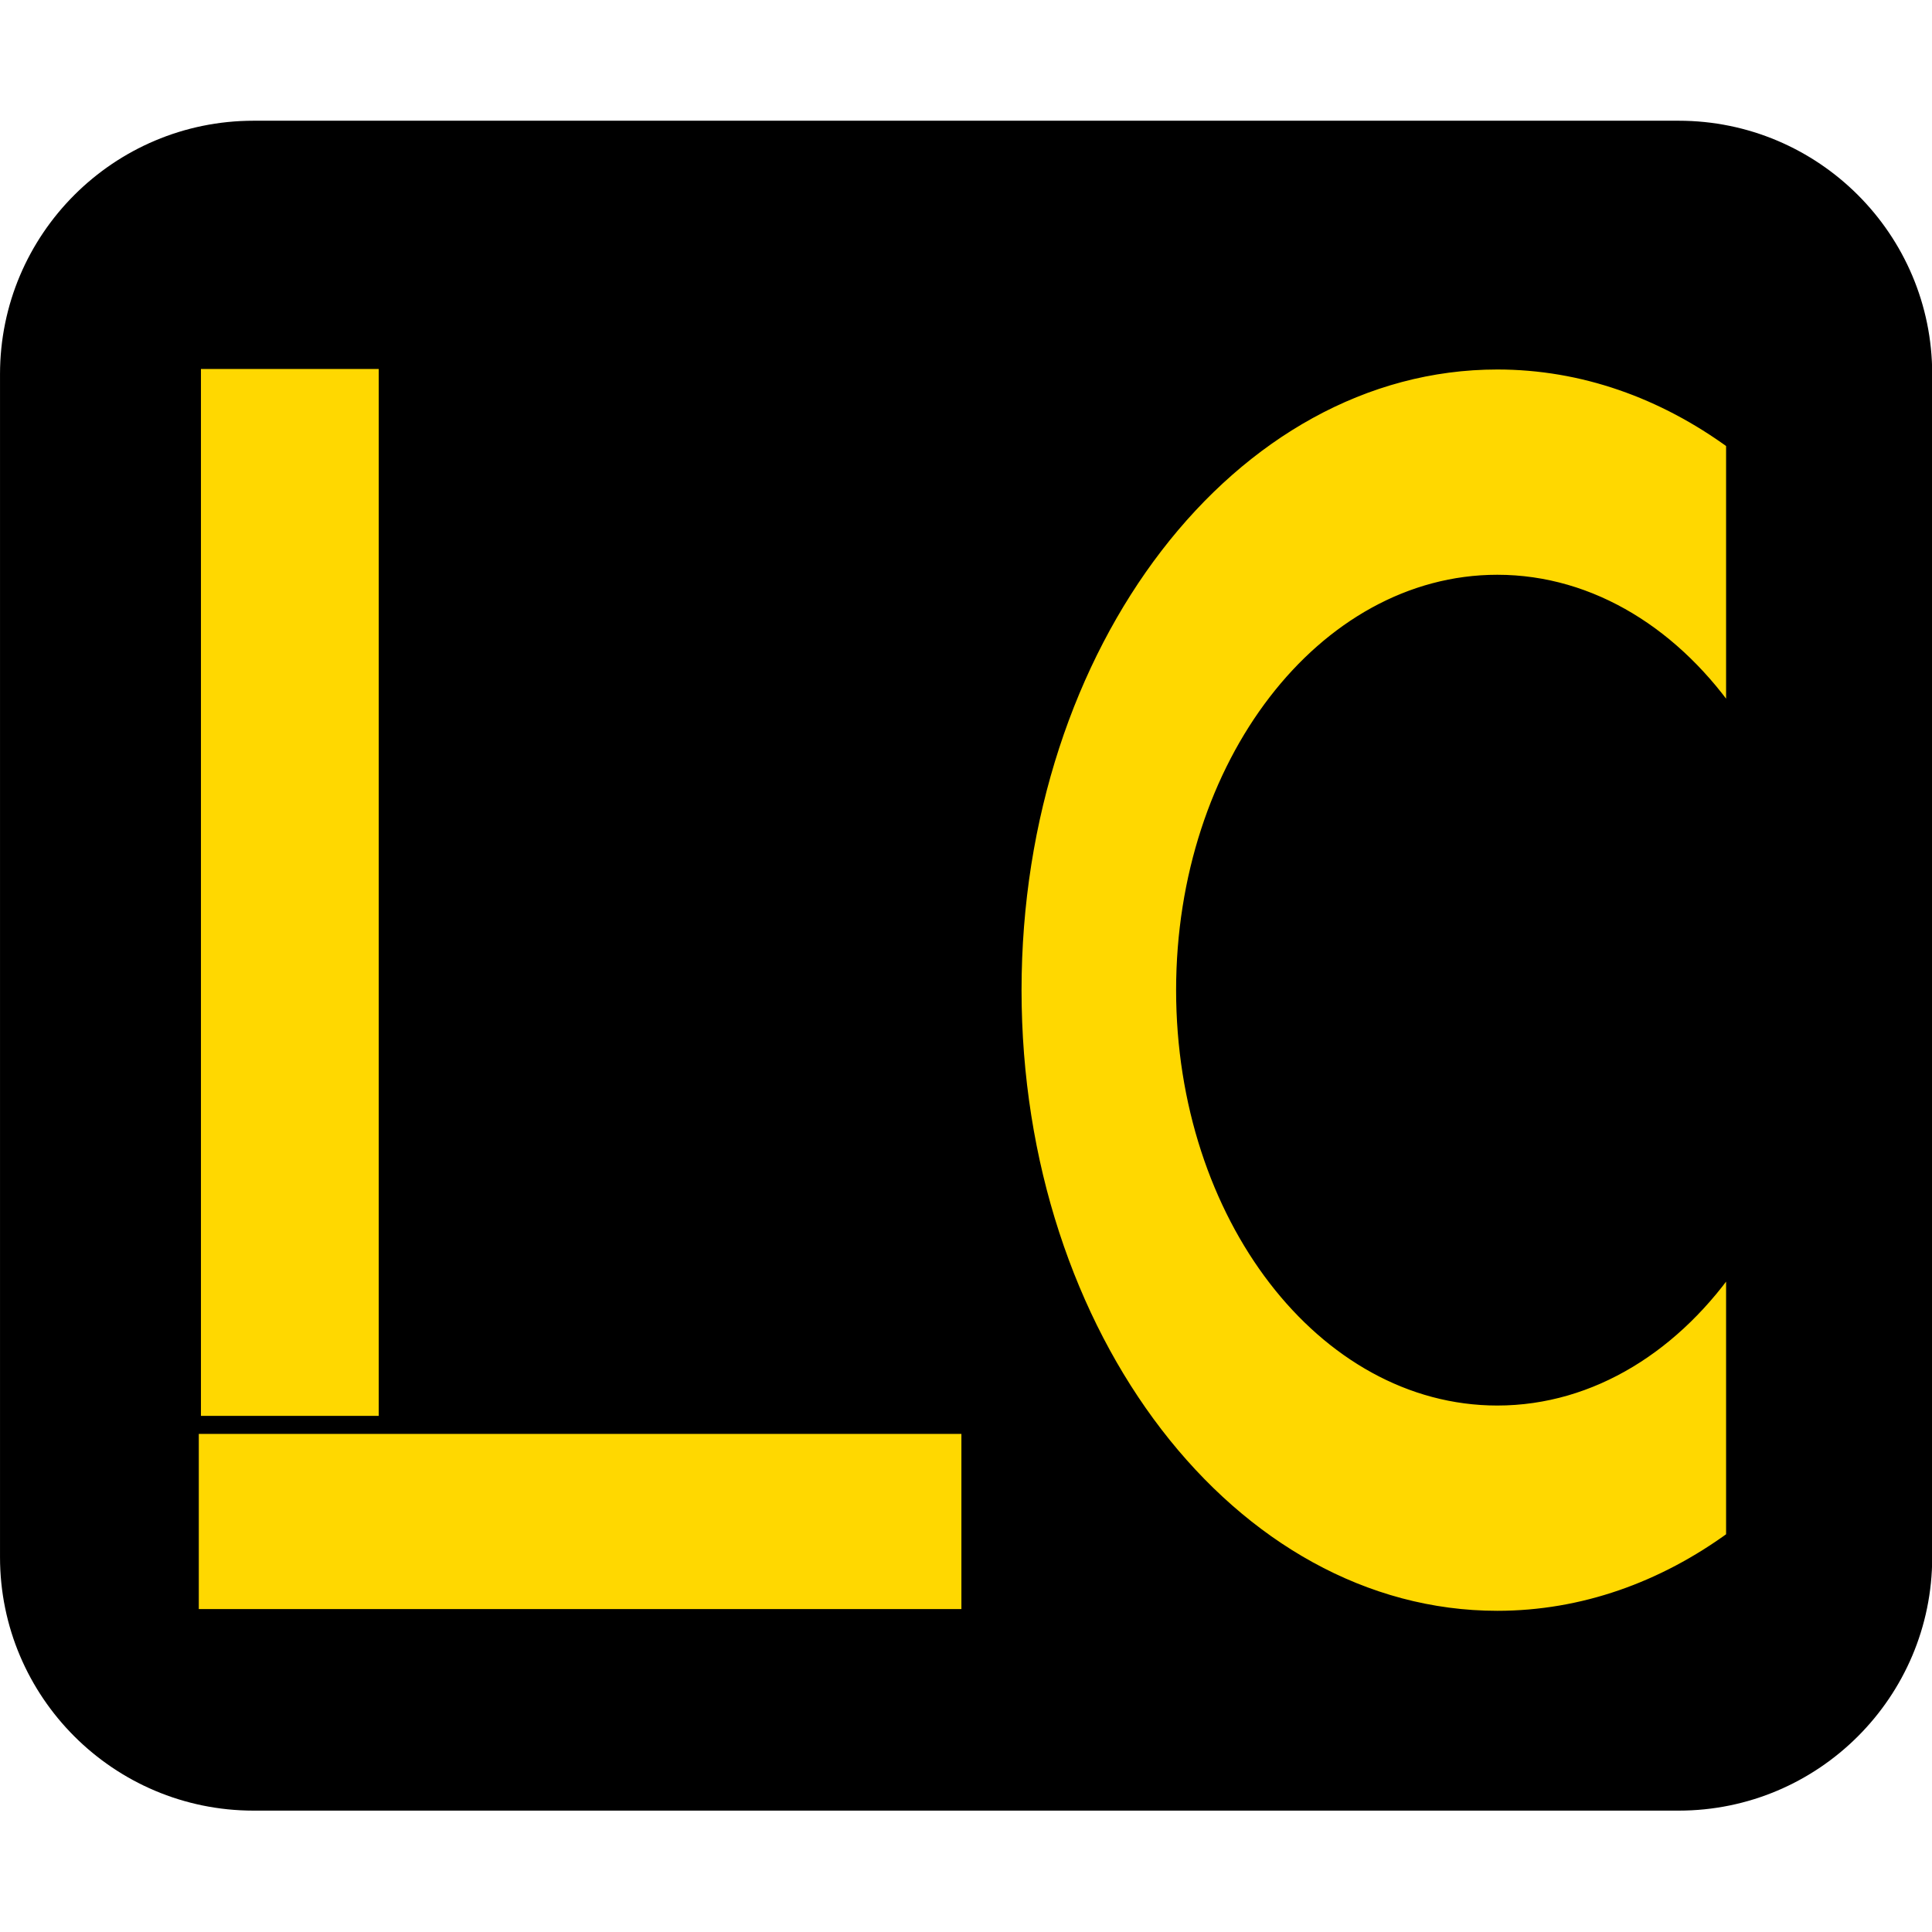 <?xml version="1.0" encoding="UTF-8" standalone="no"?>
<!DOCTYPE svg PUBLIC "-//W3C//DTD SVG 1.1//EN" "http://www.w3.org/Graphics/SVG/1.1/DTD/svg11.dtd">
<svg width="100%" height="100%" viewBox="0 0 800 800" version="1.1" xmlns="http://www.w3.org/2000/svg" xmlns:xlink="http://www.w3.org/1999/xlink" xml:space="preserve" xmlns:serif="http://www.serif.com/" style="fill-rule:evenodd;clip-rule:evenodd;stroke-linecap:round;stroke-linejoin:round;stroke-miterlimit:1.5;">
    <g transform="matrix(1.096,0,0,0.933,-54.794,22)">
        <path d="M780,142.5C780,80.41 737.068,30 684.187,30L145.813,30C92.932,30 50,80.41 50,142.5L50,667.5C50,729.59 92.932,780 145.813,780L684.187,780C737.068,780 780,729.59 780,667.5L780,142.5Z"/>
    </g>
    <g transform="matrix(1.143,0,0,1,-22.857,-130)">
        <rect x="90" y="280" width="70" height="520" style="fill:rgb(255,216,0);stroke:black;stroke-width:5.59px;"/>
    </g>
    <g transform="matrix(6.99798e-17,1.143,-0.615,3.76814e-17,572.308,487.143)">
        <rect x="90" y="280" width="70" height="520" style="fill:rgb(255,216,0);stroke:black;stroke-width:6.54px;"/>
    </g>
    <path d="M717.735,636.85C688.83,657.958 655.488,670 620,670C509.617,670 420,553.498 420,410C420,266.502 509.617,150 620,150C655.488,150 688.83,162.042 717.735,183.15L717.735,298.611C693.901,263.303 658.938,241 620,241C548.251,241 490,316.726 490,410C490,503.274 548.251,579 620,579C658.938,579 693.901,556.697 717.735,521.389L717.735,636.85Z" style="fill:rgb(255,216,0);stroke:black;stroke-width:6px;"/>
</svg>
